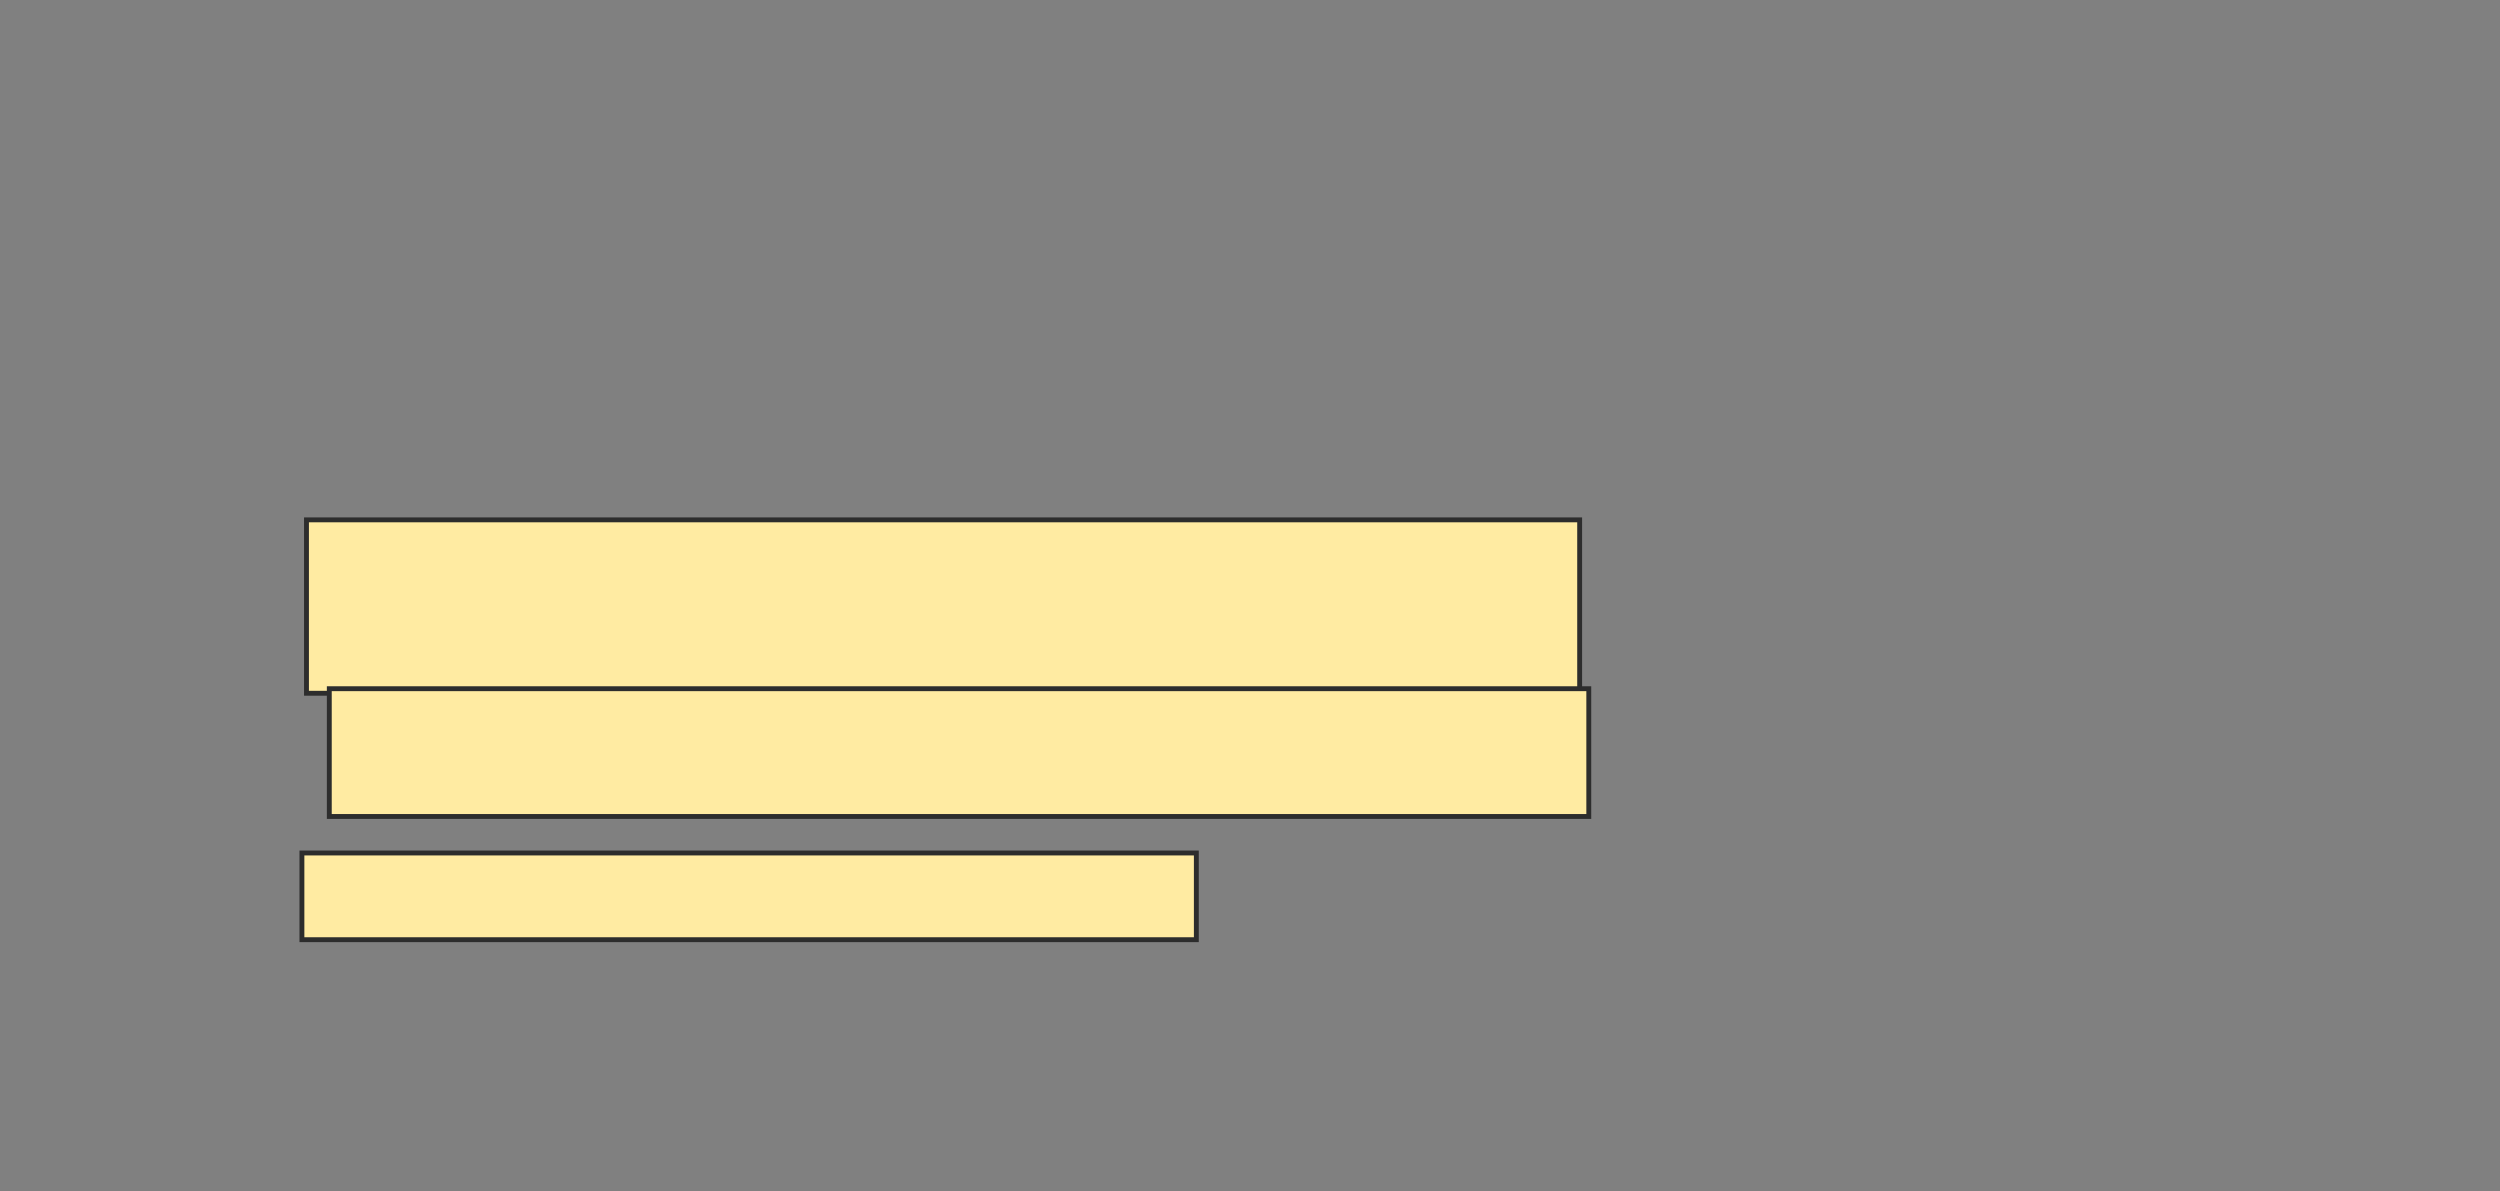 <svg height="244" width="512" xmlns="http://www.w3.org/2000/svg">
 <rect width="100%" height="100%" fill="#808080" stroke="none"/>
 <!-- Created with Image Occlusion Enhanced -->
 <g>
  <title>Labels</title>
 </g>
 <g>
  <title>Masks</title>
  <rect fill="#FFEBA2" height="35.514" id="30faece97a5a42aa950b40e5ffa8f690-oa-1" stroke="#2D2D2D" width="260.748" x="62.766" y="106.467"/>
  <rect fill="#FFEBA2" height="26.168" id="30faece97a5a42aa950b40e5ffa8f690-oa-2" stroke="#2D2D2D" width="257.944" x="67.439" y="141.047"/>
  <rect fill="#FFEBA2" height="17.757" id="30faece97a5a42aa950b40e5ffa8f690-oa-3" stroke="#2D2D2D" width="183.178" x="61.832" y="174.692"/>
 </g>
</svg>